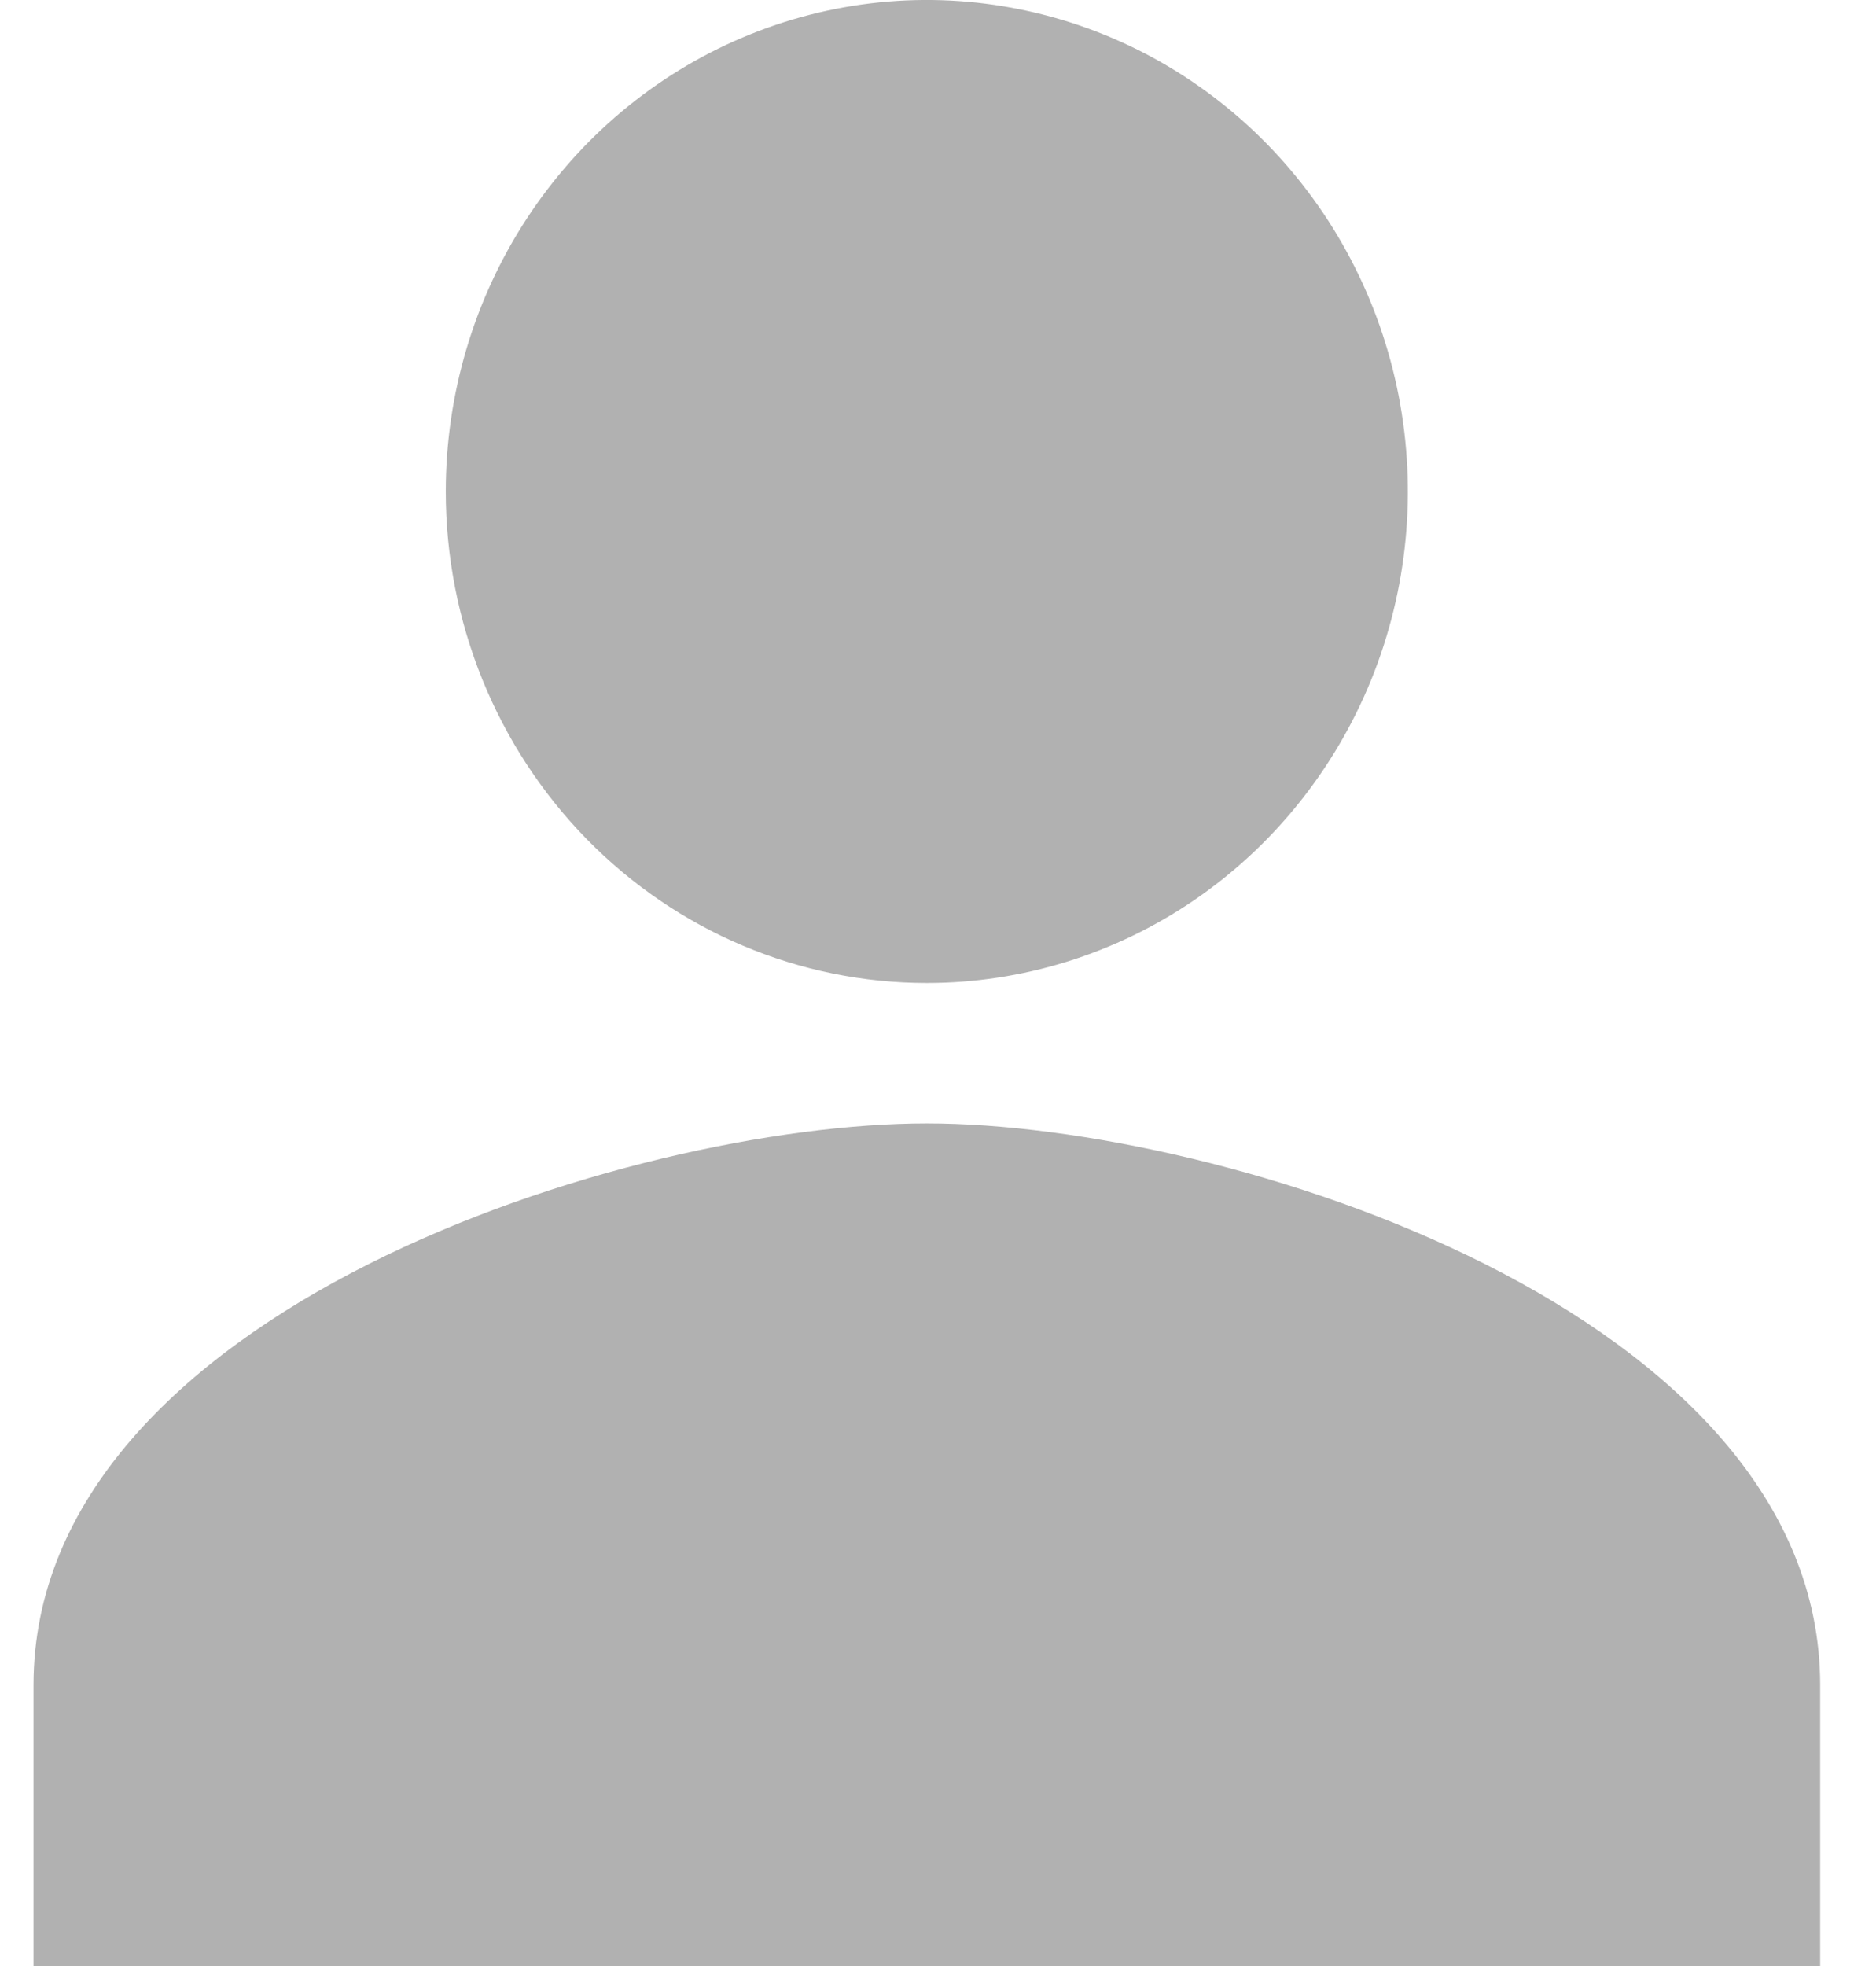 <svg width="21" height="22" viewBox="0 0 21 22" fill="none" xmlns="http://www.w3.org/2000/svg">
<path d="M10.375 11C11.44 11 12.481 10.677 13.367 10.073C14.252 9.469 14.942 8.61 15.35 7.605C15.757 6.6 15.864 5.494 15.656 4.427C15.448 3.36 14.935 2.38 14.182 1.611C13.429 0.842 12.47 0.318 11.425 0.106C10.381 -0.107 9.298 0.002 8.314 0.419C7.33 0.835 6.49 1.54 5.898 2.444C5.306 3.349 4.99 4.412 4.99 5.5C4.99 6.959 5.558 8.358 6.567 9.389C7.577 10.421 8.947 11 10.375 11ZM10.375 12.571C7.037 12.571 0.375 14.677 0.375 18.857V22H20.375V18.857C20.375 14.677 13.713 12.571 10.375 12.571Z" fill="#B1B1B1"/>
</svg>
